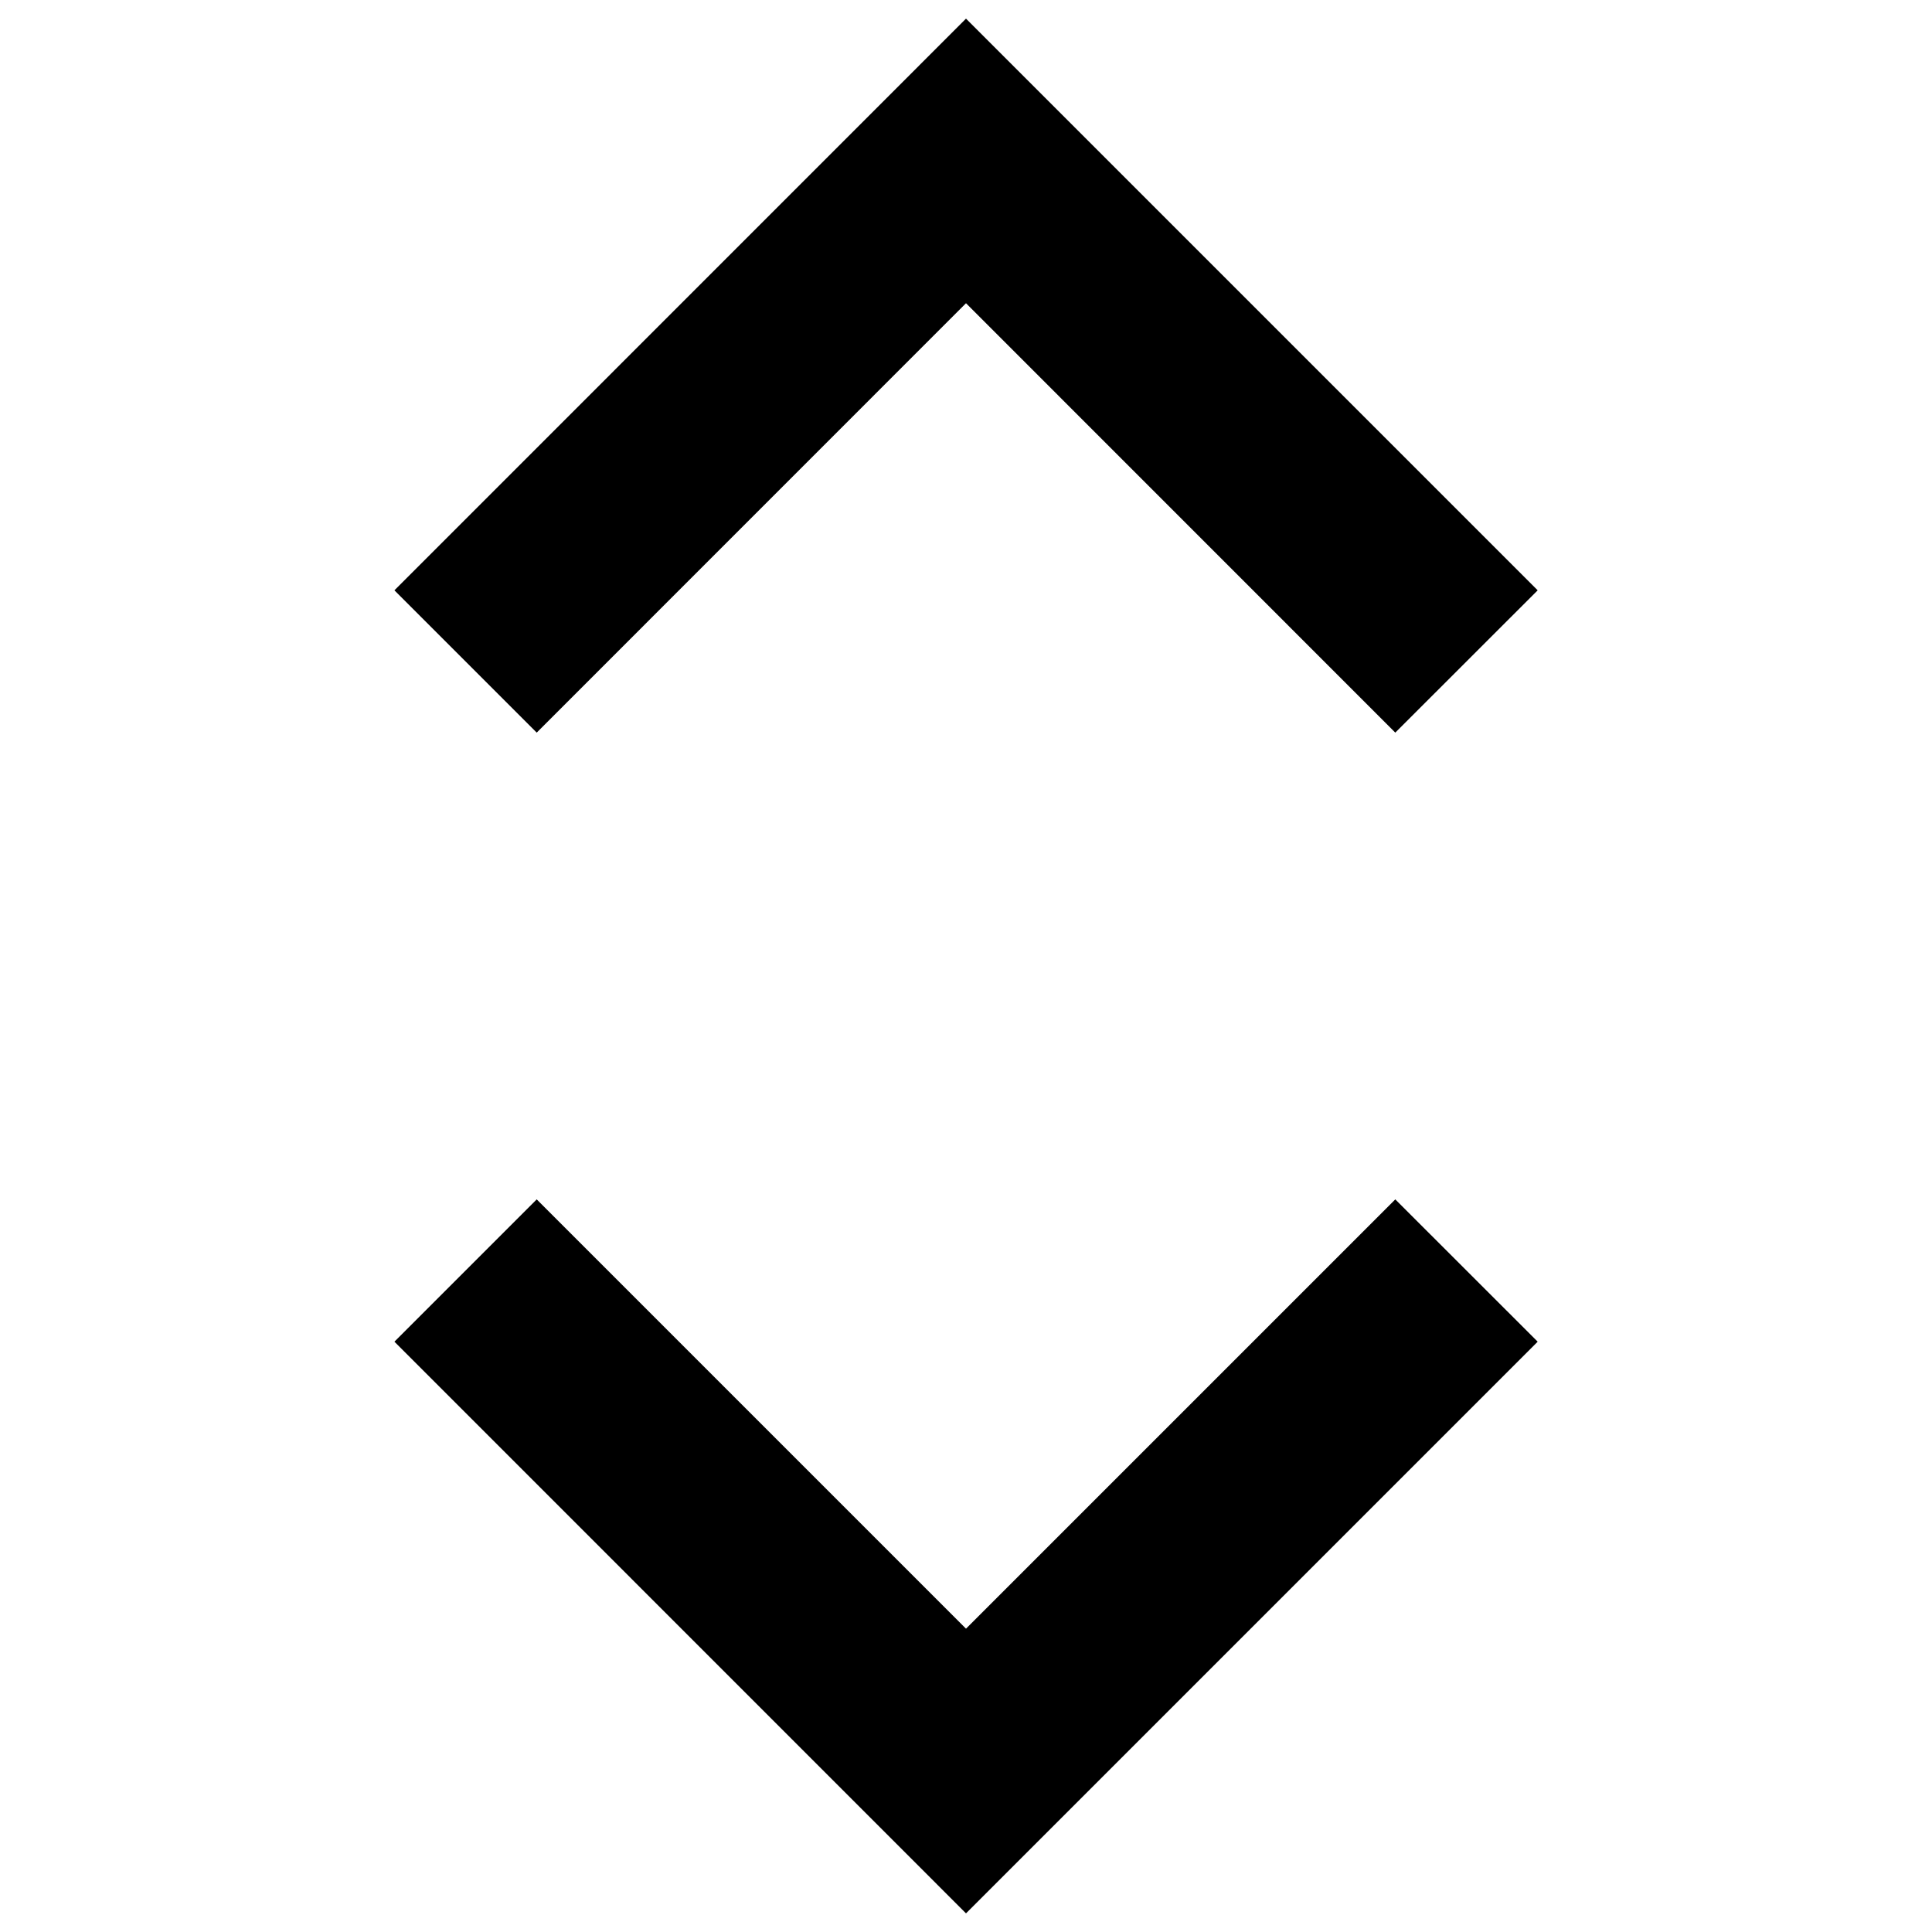 <svg width="20" height="20" viewBox="0 0 20 20" fill="none" xmlns="http://www.w3.org/2000/svg">
<path fill-rule="evenodd" clip-rule="evenodd" d="M10 0.193L4.083 6.111L5.556 7.584L10 3.139L14.444 7.584L15.918 6.111L10 0.193ZM15.918 13.889L14.444 12.416L10 16.86L5.556 12.416L4.083 13.889L10 19.807L15.918 13.889Z" fill="black"/>
</svg>
